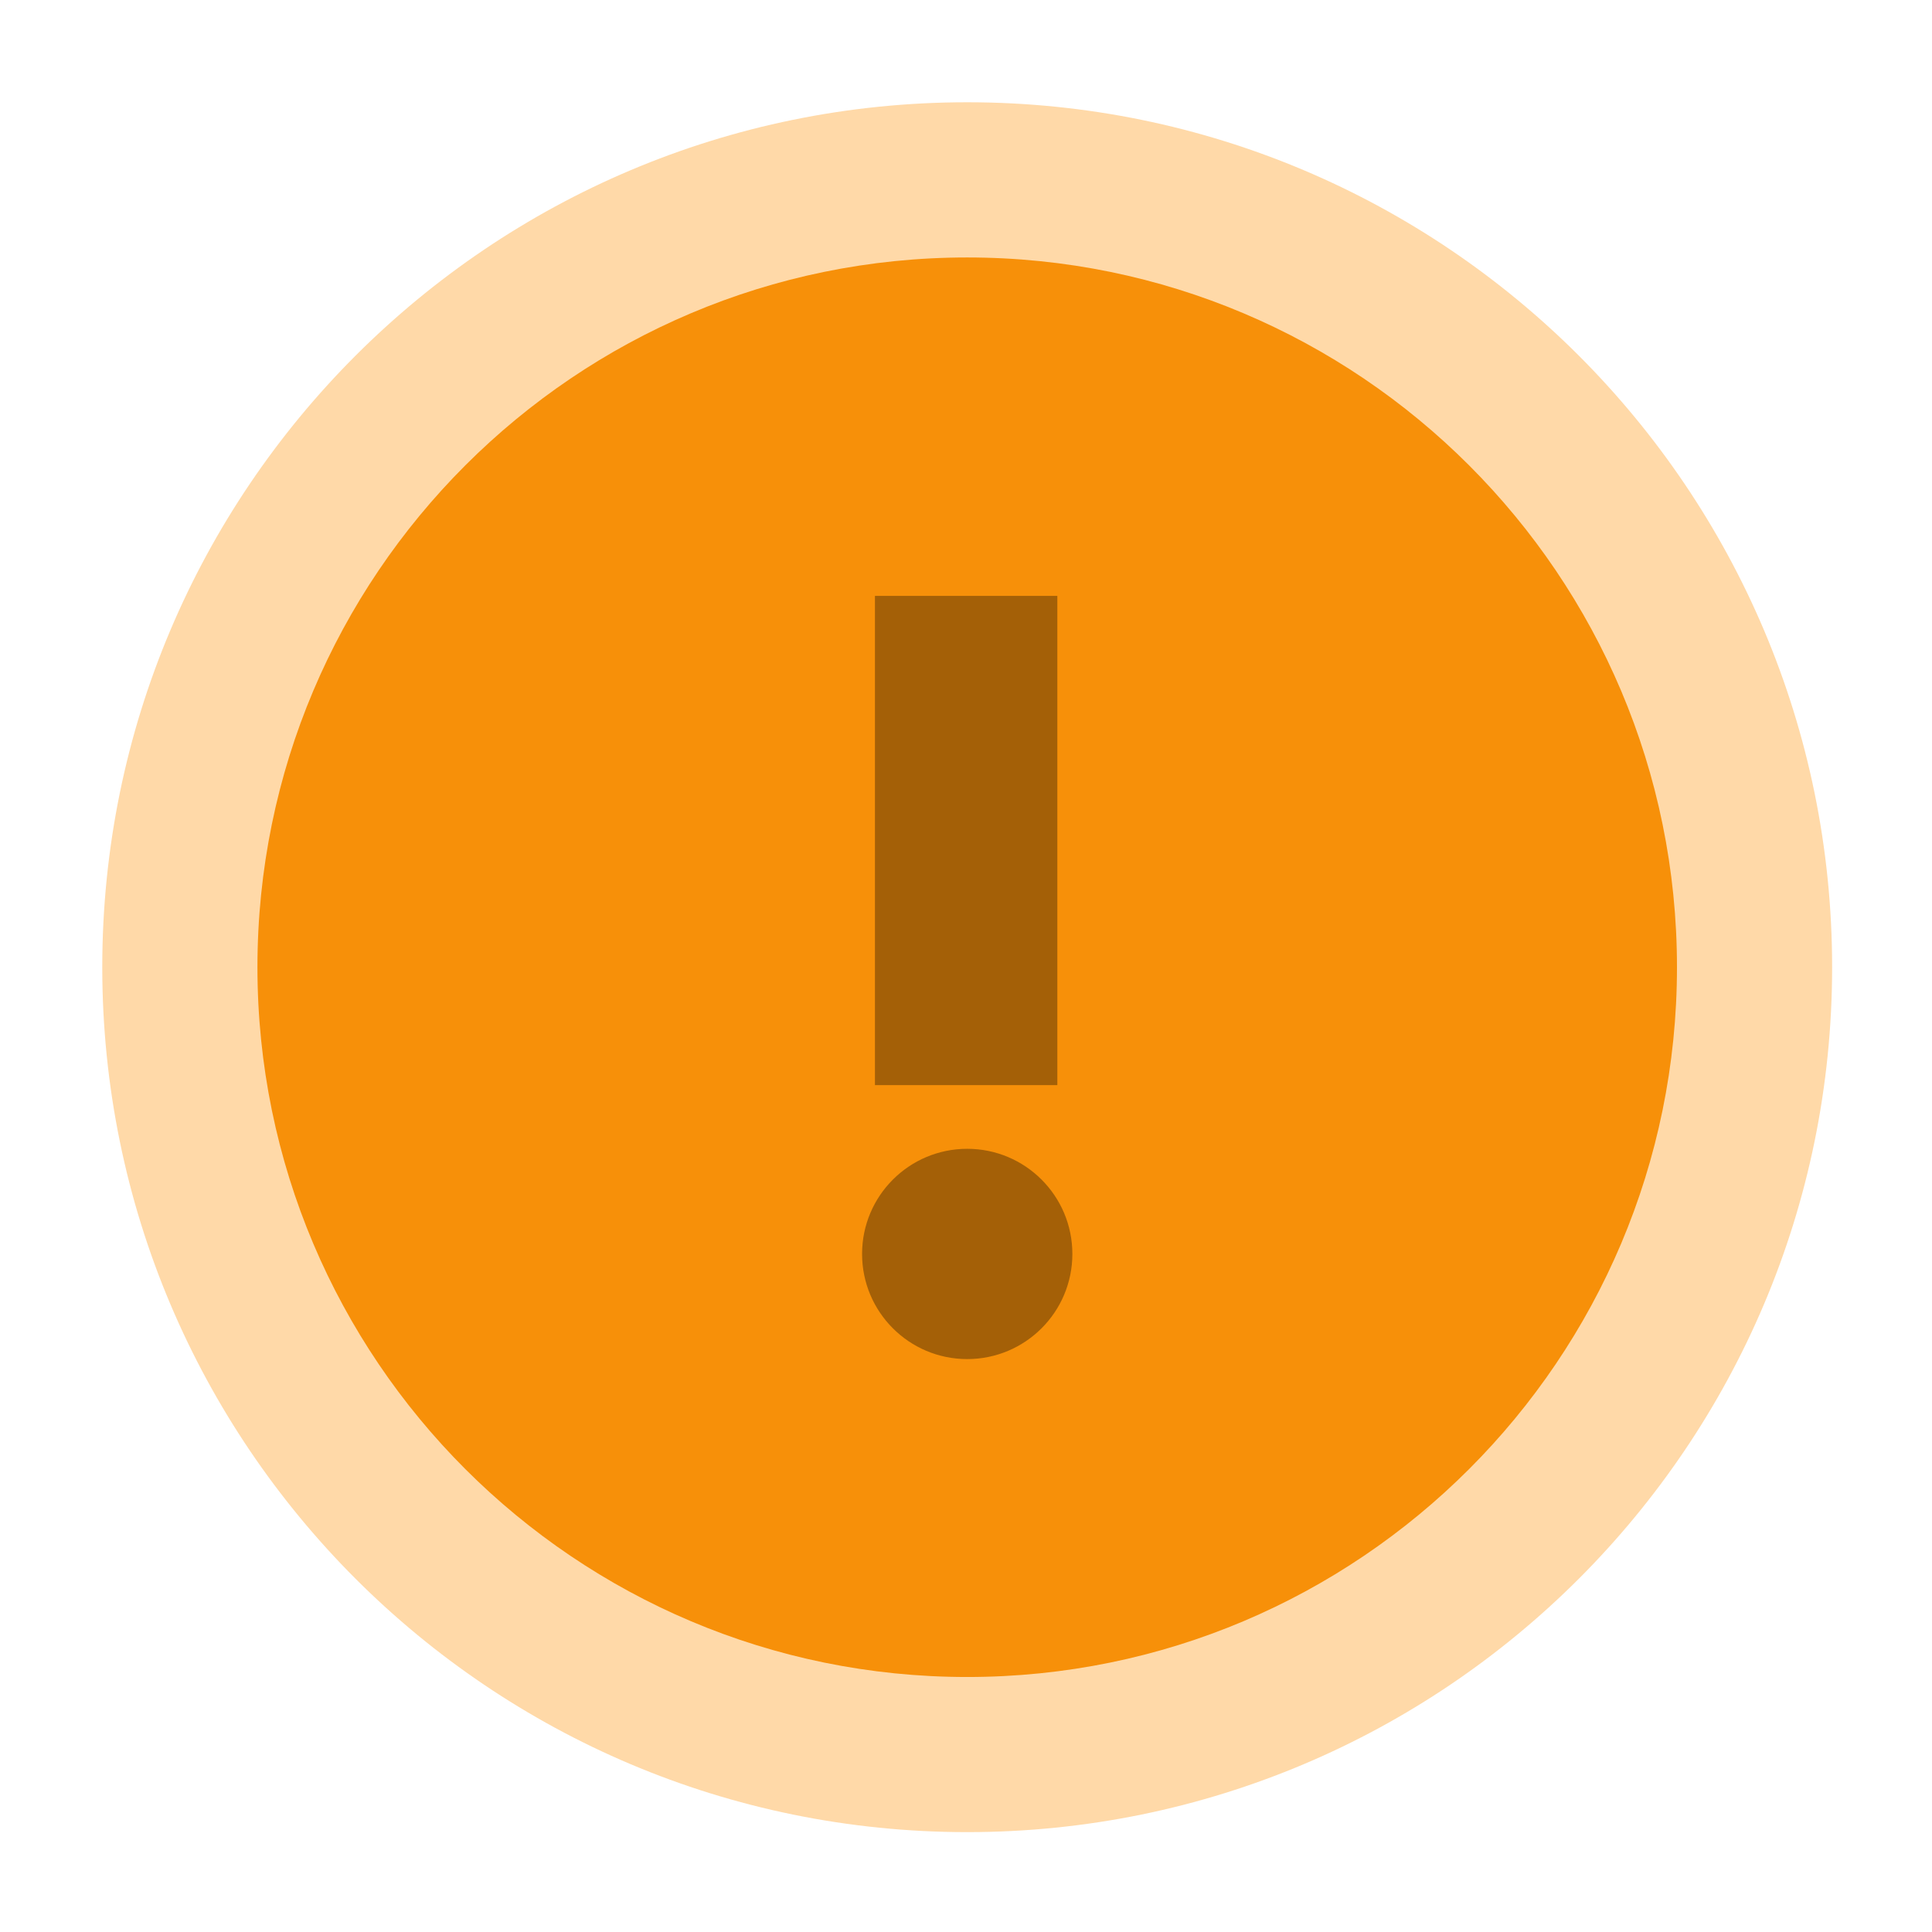 <svg xmlns="http://www.w3.org/2000/svg" width="76" height="76" viewBox="0 0 76 76" fill="none">
  <path d="M38.047 72.071C56.838 72.071 72.071 56.838 72.071 38.047C72.071 19.256 56.838 4.023 38.047 4.023C19.256 4.023 4.023 19.256 4.023 38.047C4.023 56.838 19.256 72.071 38.047 72.071Z" fill="#FFD9A8"/>
  <path d="M38.047 65.969C53.467 65.969 65.968 53.468 65.968 38.048C65.968 22.628 53.467 10.128 38.047 10.128C22.628 10.128 10.127 22.628 10.127 38.048C10.127 53.468 22.628 65.969 38.047 65.969Z" fill="#F79009"/>
  <path d="M34.418 23.441H41.593V42.686H34.418V23.441Z" fill="#A46007"/>
  <path d="M38.048 53.463C40.332 53.463 42.184 51.612 42.184 49.327C42.184 47.043 40.332 45.191 38.048 45.191C35.763 45.191 33.912 47.043 33.912 49.327C33.912 51.612 35.763 53.463 38.048 53.463Z" fill="#A46007"/>
</svg>